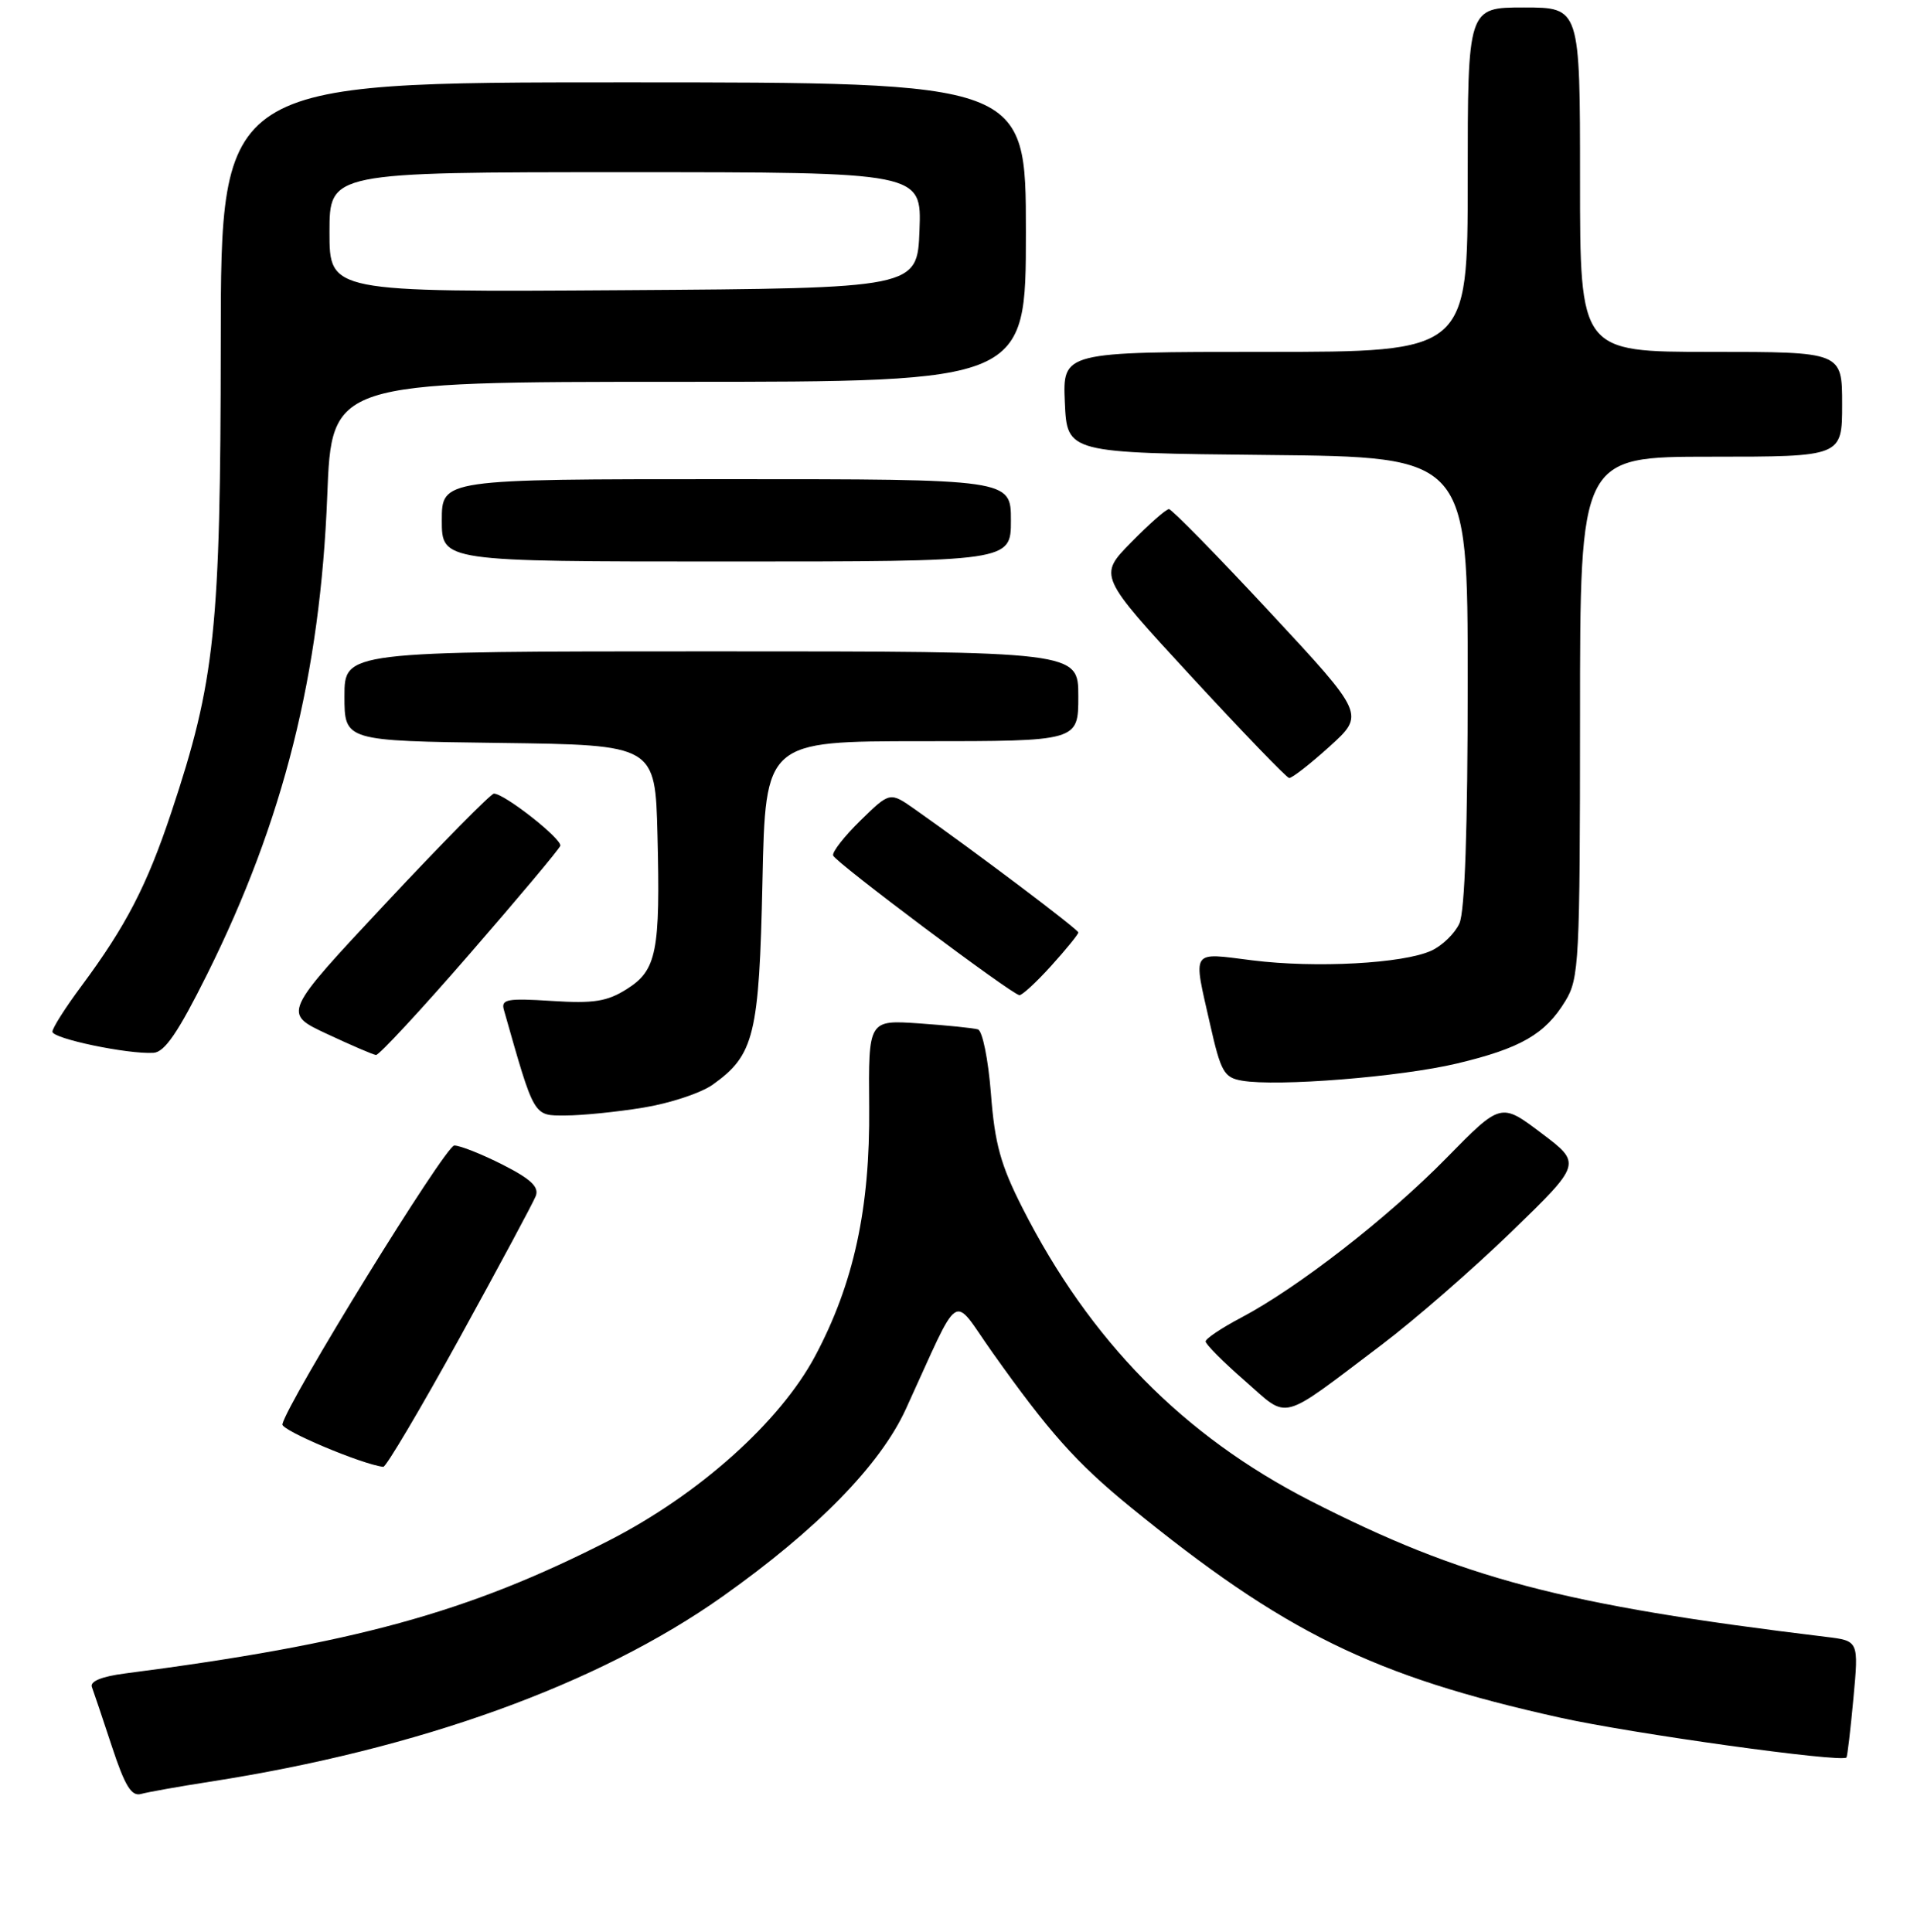 <?xml version="1.0" encoding="UTF-8" standalone="no"?>
<!DOCTYPE svg PUBLIC "-//W3C//DTD SVG 1.1//EN" "http://www.w3.org/Graphics/SVG/1.1/DTD/svg11.dtd" >
<svg xmlns="http://www.w3.org/2000/svg" xmlns:xlink="http://www.w3.org/1999/xlink" version="1.1" viewBox="0 0 256 258">
 <g >
 <path fill="currentColor"
d=" M 28.00 237.98 C 55.95 233.64 79.87 225.00 96.50 213.23 C 109.11 204.30 117.55 195.67 120.97 188.20 C 128.47 171.84 126.98 172.81 132.51 180.61 C 140.06 191.26 143.74 195.39 150.89 201.23 C 171.50 218.04 183.36 223.87 208.29 229.41 C 217.91 231.55 245.92 235.45 246.58 234.74 C 246.70 234.61 247.12 231.05 247.51 226.83 C 248.22 219.16 248.22 219.16 243.86 218.63 C 208.69 214.37 195.29 210.83 174.98 200.45 C 158.03 191.77 145.56 179.09 136.56 161.38 C 133.63 155.61 132.84 152.78 132.33 146.06 C 131.97 141.49 131.20 137.67 130.59 137.49 C 129.99 137.31 126.45 136.95 122.73 136.69 C 115.97 136.23 115.97 136.23 116.07 147.86 C 116.20 161.38 114.02 171.43 108.85 181.13 C 104.15 189.94 93.31 199.64 81.25 205.80 C 62.48 215.39 47.26 219.56 16.67 223.52 C 13.58 223.92 12.00 224.57 12.27 225.32 C 12.51 225.97 13.72 229.55 14.95 233.29 C 16.69 238.57 17.56 239.97 18.84 239.61 C 19.75 239.36 23.88 238.62 28.00 237.98 Z  M 61.39 178.68 C 66.63 169.15 71.21 160.63 71.55 159.74 C 72.01 158.53 70.88 157.47 67.12 155.56 C 64.34 154.15 61.44 153.00 60.67 153.00 C 59.48 153.00 38.32 187.33 37.71 190.24 C 37.54 191.04 48.34 195.59 51.18 195.92 C 51.55 195.96 56.14 188.20 61.39 178.68 Z  M 184.50 179.62 C 188.90 176.30 196.71 169.49 201.87 164.50 C 211.23 155.41 211.23 155.41 205.83 151.34 C 200.43 147.26 200.43 147.26 193.16 154.67 C 185.33 162.66 173.34 171.98 165.73 176.00 C 163.13 177.37 161.00 178.80 161.00 179.17 C 161.00 179.54 163.34 181.90 166.21 184.40 C 172.23 189.67 170.65 190.08 184.50 179.62 Z  M 85.91 147.94 C 89.44 147.37 93.61 145.99 95.18 144.87 C 100.73 140.92 101.38 138.26 101.82 117.75 C 102.22 99.00 102.22 99.00 123.11 99.00 C 144.00 99.00 144.00 99.00 144.00 93.00 C 144.00 87.00 144.00 87.00 95.00 87.00 C 46.00 87.00 46.00 87.00 46.00 92.98 C 46.00 98.96 46.00 98.96 66.75 99.23 C 87.50 99.50 87.50 99.50 87.80 111.50 C 88.19 127.13 87.70 129.59 83.70 132.11 C 81.07 133.77 79.29 134.05 73.67 133.69 C 67.72 133.31 66.89 133.47 67.29 134.88 C 71.40 149.34 71.20 149.00 75.50 148.99 C 77.70 148.99 82.39 148.52 85.91 147.94 Z  M 194.55 142.05 C 203.07 140.02 206.34 138.14 209.04 133.70 C 210.88 130.69 210.99 128.43 211.00 95.75 C 211.00 61.00 211.00 61.00 228.50 61.00 C 246.00 61.00 246.00 61.00 246.00 54.00 C 246.00 47.00 246.00 47.00 228.50 47.00 C 211.00 47.00 211.00 47.00 211.00 24.00 C 211.00 1.00 211.00 1.00 203.50 1.00 C 196.00 1.00 196.00 1.00 196.00 24.00 C 196.00 47.00 196.00 47.00 168.95 47.00 C 141.91 47.00 141.91 47.00 142.20 53.75 C 142.50 60.50 142.50 60.50 169.25 60.77 C 196.00 61.03 196.00 61.03 196.00 90.97 C 196.00 110.78 195.62 121.73 194.89 123.34 C 194.28 124.68 192.59 126.32 191.14 126.98 C 187.38 128.70 175.73 129.33 167.25 128.27 C 158.93 127.23 159.30 126.66 161.60 136.82 C 163.03 143.16 163.46 143.93 165.85 144.34 C 170.58 145.16 187.02 143.84 194.55 142.05 Z  M 27.68 130.09 C 37.87 109.59 42.77 90.04 43.70 66.25 C 44.29 51.00 44.29 51.00 90.64 51.00 C 137.00 51.00 137.00 51.00 137.00 31.00 C 137.00 11.00 137.00 11.00 83.25 11.00 C 29.50 11.00 29.50 11.00 29.48 45.75 C 29.45 84.11 28.74 90.90 22.88 108.50 C 19.62 118.29 16.83 123.67 10.87 131.71 C 8.74 134.57 7.00 137.31 7.00 137.80 C 7.00 138.72 17.07 140.83 20.50 140.62 C 22.00 140.53 23.80 137.88 27.68 130.09 Z  M 62.71 127.42 C 69.19 119.96 74.64 113.46 74.82 112.98 C 75.13 112.11 67.37 106.00 65.96 106.00 C 65.55 106.00 59.04 112.60 51.49 120.67 C 37.77 135.34 37.77 135.34 43.63 138.08 C 46.86 139.59 49.82 140.87 50.21 140.91 C 50.60 140.96 56.23 134.89 62.71 127.42 Z  M 140.38 129.00 C 142.37 126.80 144.00 124.79 144.00 124.55 C 144.00 124.14 130.27 113.79 122.17 108.09 C 118.84 105.75 118.84 105.75 114.91 109.59 C 112.75 111.70 111.10 113.81 111.26 114.27 C 111.55 115.16 135.05 132.78 136.13 132.92 C 136.48 132.96 138.39 131.20 140.38 129.00 Z  M 177.55 99.71 C 182.28 95.42 182.28 95.42 169.53 81.71 C 162.52 74.17 156.47 68.00 156.10 68.00 C 155.72 68.00 153.45 70.00 151.05 72.45 C 146.68 76.90 146.68 76.90 159.09 90.36 C 165.92 97.76 171.79 103.86 172.15 103.91 C 172.51 103.96 174.94 102.07 177.55 99.71 Z  M 135.00 69.50 C 135.00 64.00 135.00 64.00 97.00 64.00 C 59.00 64.00 59.00 64.00 59.00 69.50 C 59.00 75.00 59.00 75.00 97.00 75.00 C 135.00 75.00 135.00 75.00 135.00 69.50 Z  M 44.00 31.01 C 44.00 23.00 44.00 23.00 83.54 23.00 C 123.08 23.00 123.08 23.00 122.79 30.75 C 122.50 38.50 122.50 38.50 83.25 38.76 C 44.00 39.02 44.00 39.02 44.00 31.01 Z "/>
</g>
</svg>